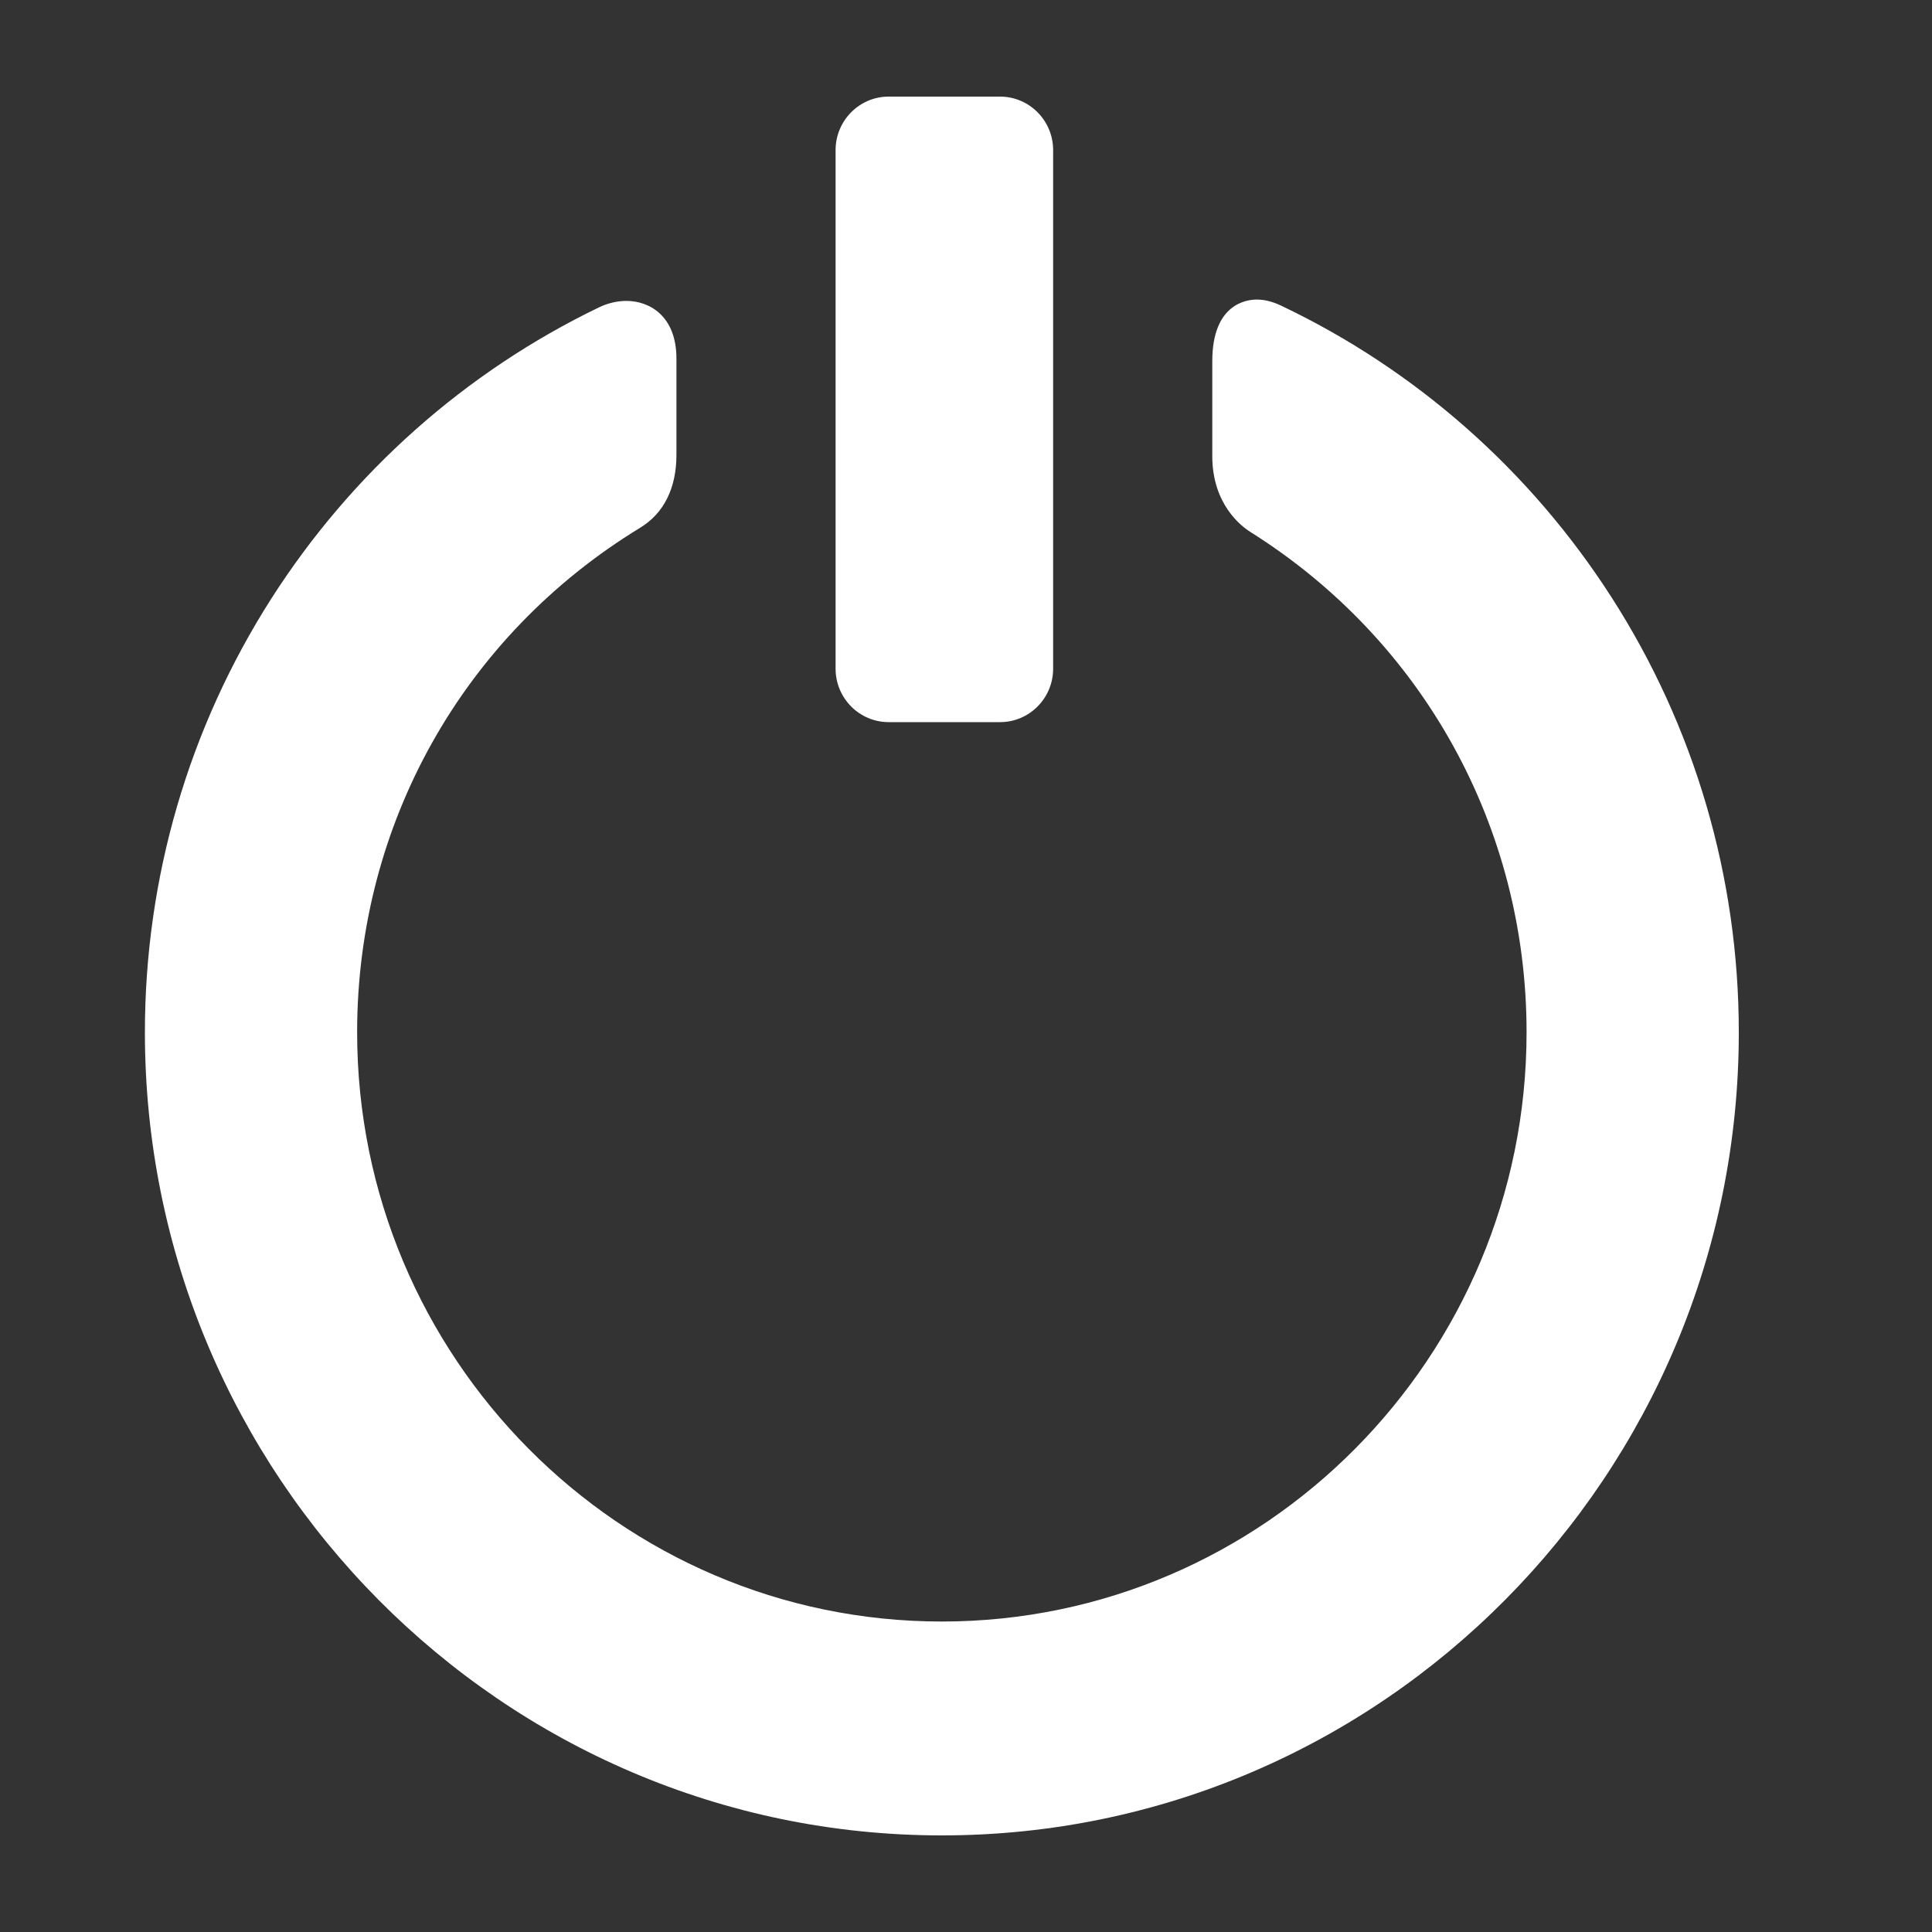 <svg width="40" height="40" viewBox="0 0 40 40" fill="none" xmlns="http://www.w3.org/2000/svg">
<rect x="0" y="0" width="40" height="40" fill="#333333" stroke="none"/>
<path d="M33.359 12.357C31.677 9.74 29.313 7.655 26.522 6.327C26.344 6.243 26.18 6.202 26.021 6.202C25.804 6.202 25.099 6.294 25.099 7.479V9.444C25.099 10.44 25.701 10.896 25.885 11.012C29.468 13.262 31.606 17.135 31.606 21.372C31.606 28.099 26.175 33.572 19.5 33.572C12.825 33.572 7.394 28.099 7.394 21.372C7.394 17.069 9.584 13.164 13.253 10.927C13.745 10.628 14.005 10.105 14.005 9.417V7.424C14.005 6.543 13.447 6.23 12.97 6.23C12.781 6.23 12.58 6.277 12.405 6.362C9.633 7.698 7.287 9.783 5.619 12.391C3.906 15.072 3 18.177 3 21.372C3 30.541 10.402 38 19.5 38C28.598 38 36 30.541 36 21.372C36 18.163 35.087 15.045 33.359 12.357Z" fill="white"/>
<path d="M18.398 14.951H20.705C21.311 14.951 21.804 14.455 21.804 13.845V3.107C21.804 2.497 21.311 2 20.705 2H18.398C17.793 2 17.3 2.497 17.3 3.107V13.845C17.3 14.455 17.793 14.951 18.398 14.951Z" fill="white"/>
</svg>
